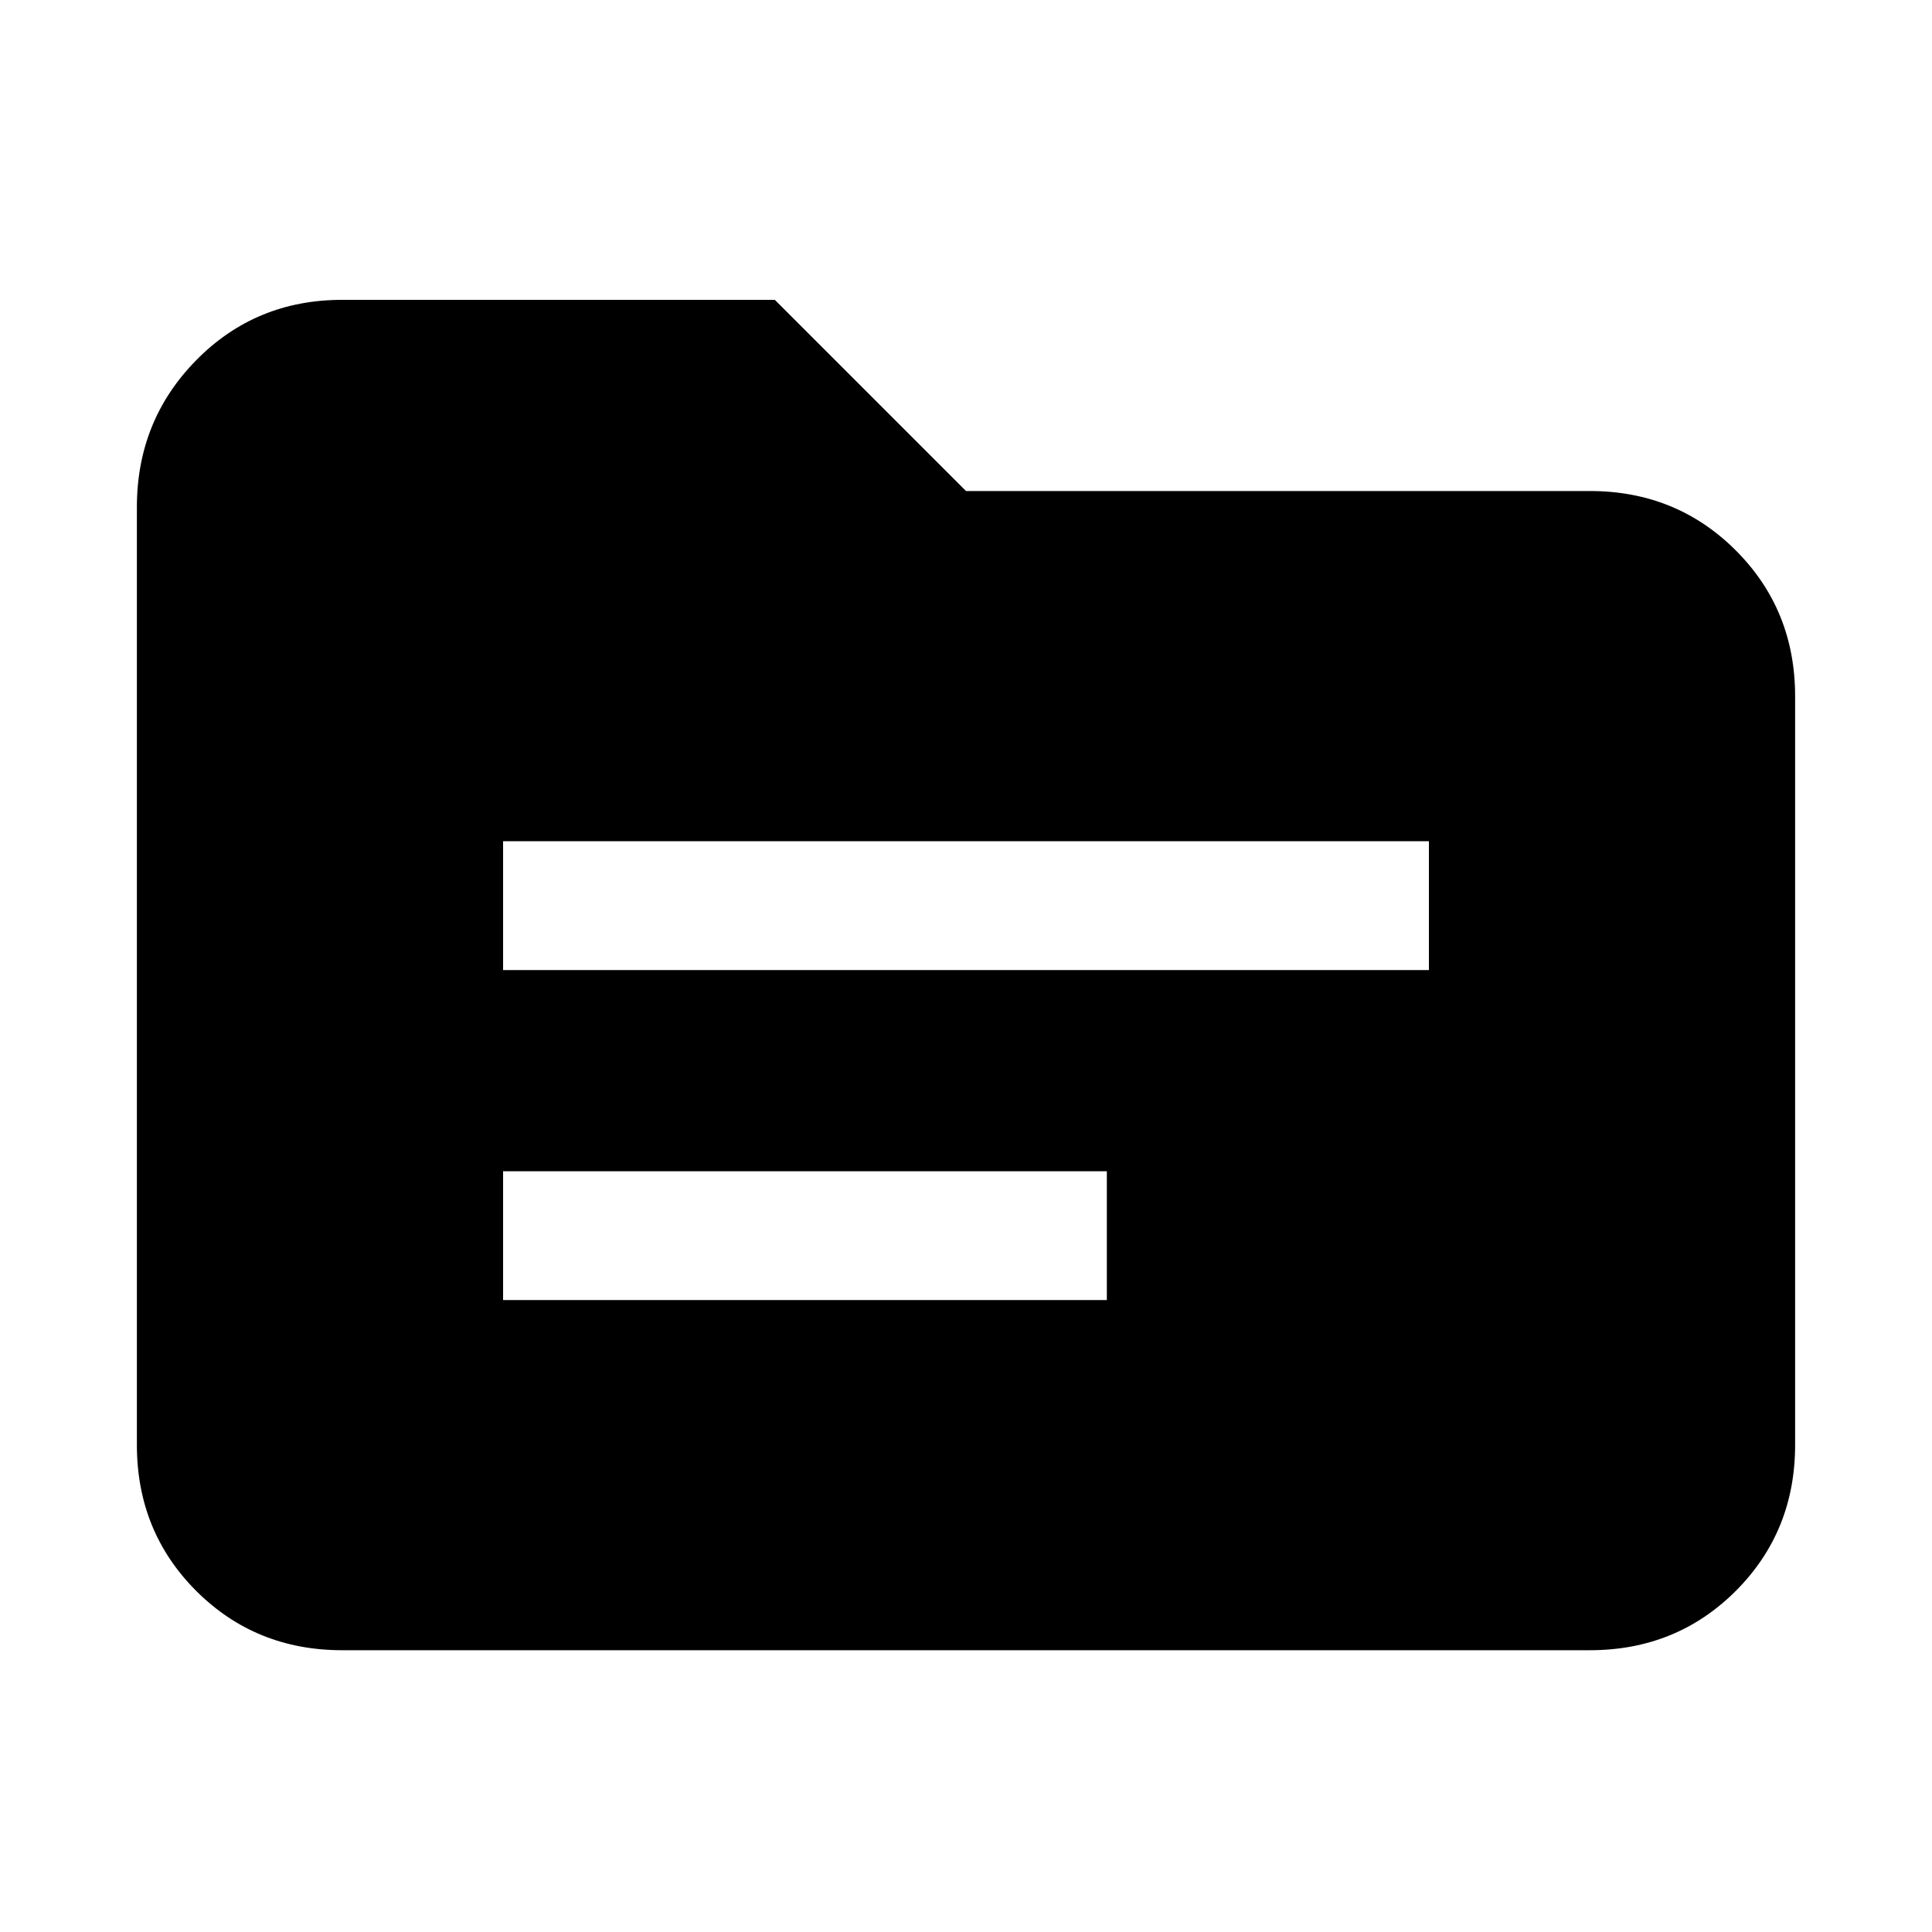 <svg xmlns="http://www.w3.org/2000/svg" height="20" width="20"><path d="M5.208 10.042H14.792V8.708H5.208ZM5.208 13.458H11.458V12.125H5.208ZM3.542 17.083Q2.646 17.083 2.031 16.469Q1.417 15.854 1.417 14.958V5.25Q1.417 4.354 2.031 3.729Q2.646 3.104 3.542 3.104H8.021L10 5.083H16.458Q17.354 5.083 17.969 5.698Q18.583 6.312 18.583 7.208V14.958Q18.583 15.854 17.969 16.469Q17.354 17.083 16.458 17.083Z"/></svg>